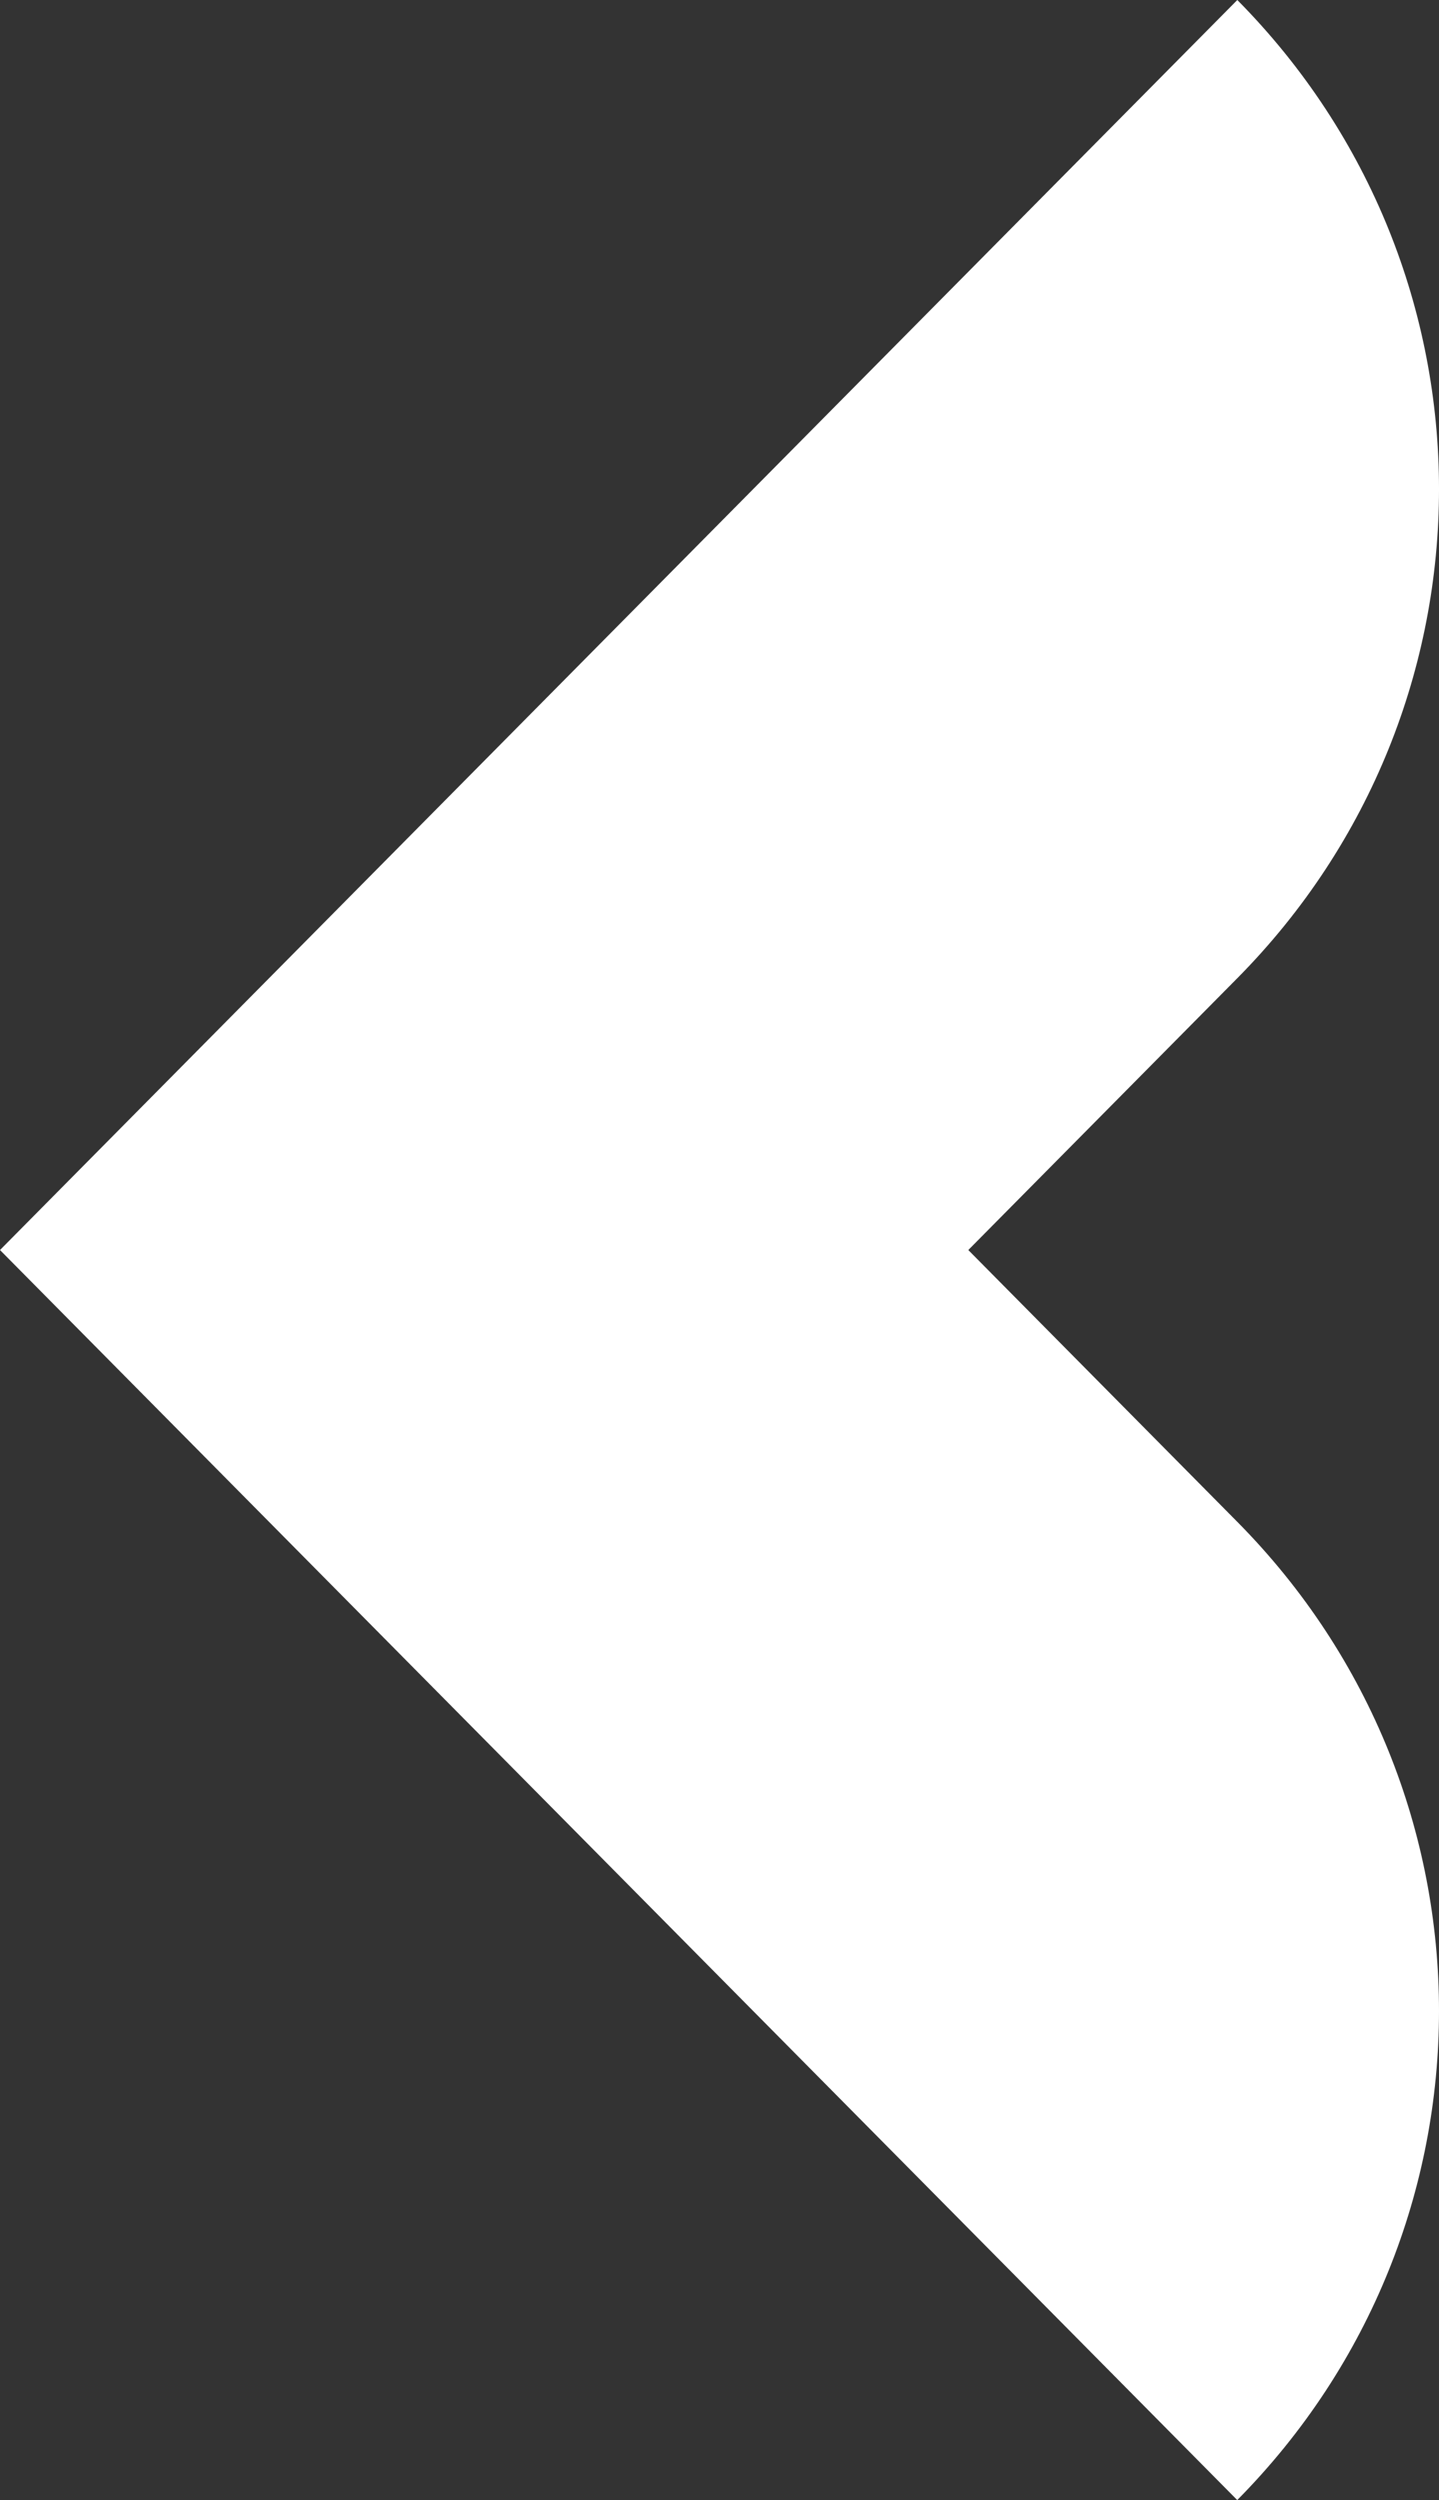 <svg width="19" height="33" viewBox="0 0 19 33" fill="none" xmlns="http://www.w3.org/2000/svg">
    <rect x="0" y="0" width="19" height="33" fill="#333333" stroke="none"/>
    <path d="M16.337 -2.32855e-07C19.888 3.587 19.888 9.326 16.336 12.913L12.785 16.5L16.336 20.087C19.888 23.674 19.888 29.413 16.336 33L-2.37222e-06 16.5L16.337 -2.32855e-07Z" fill="white"/>
</svg>
